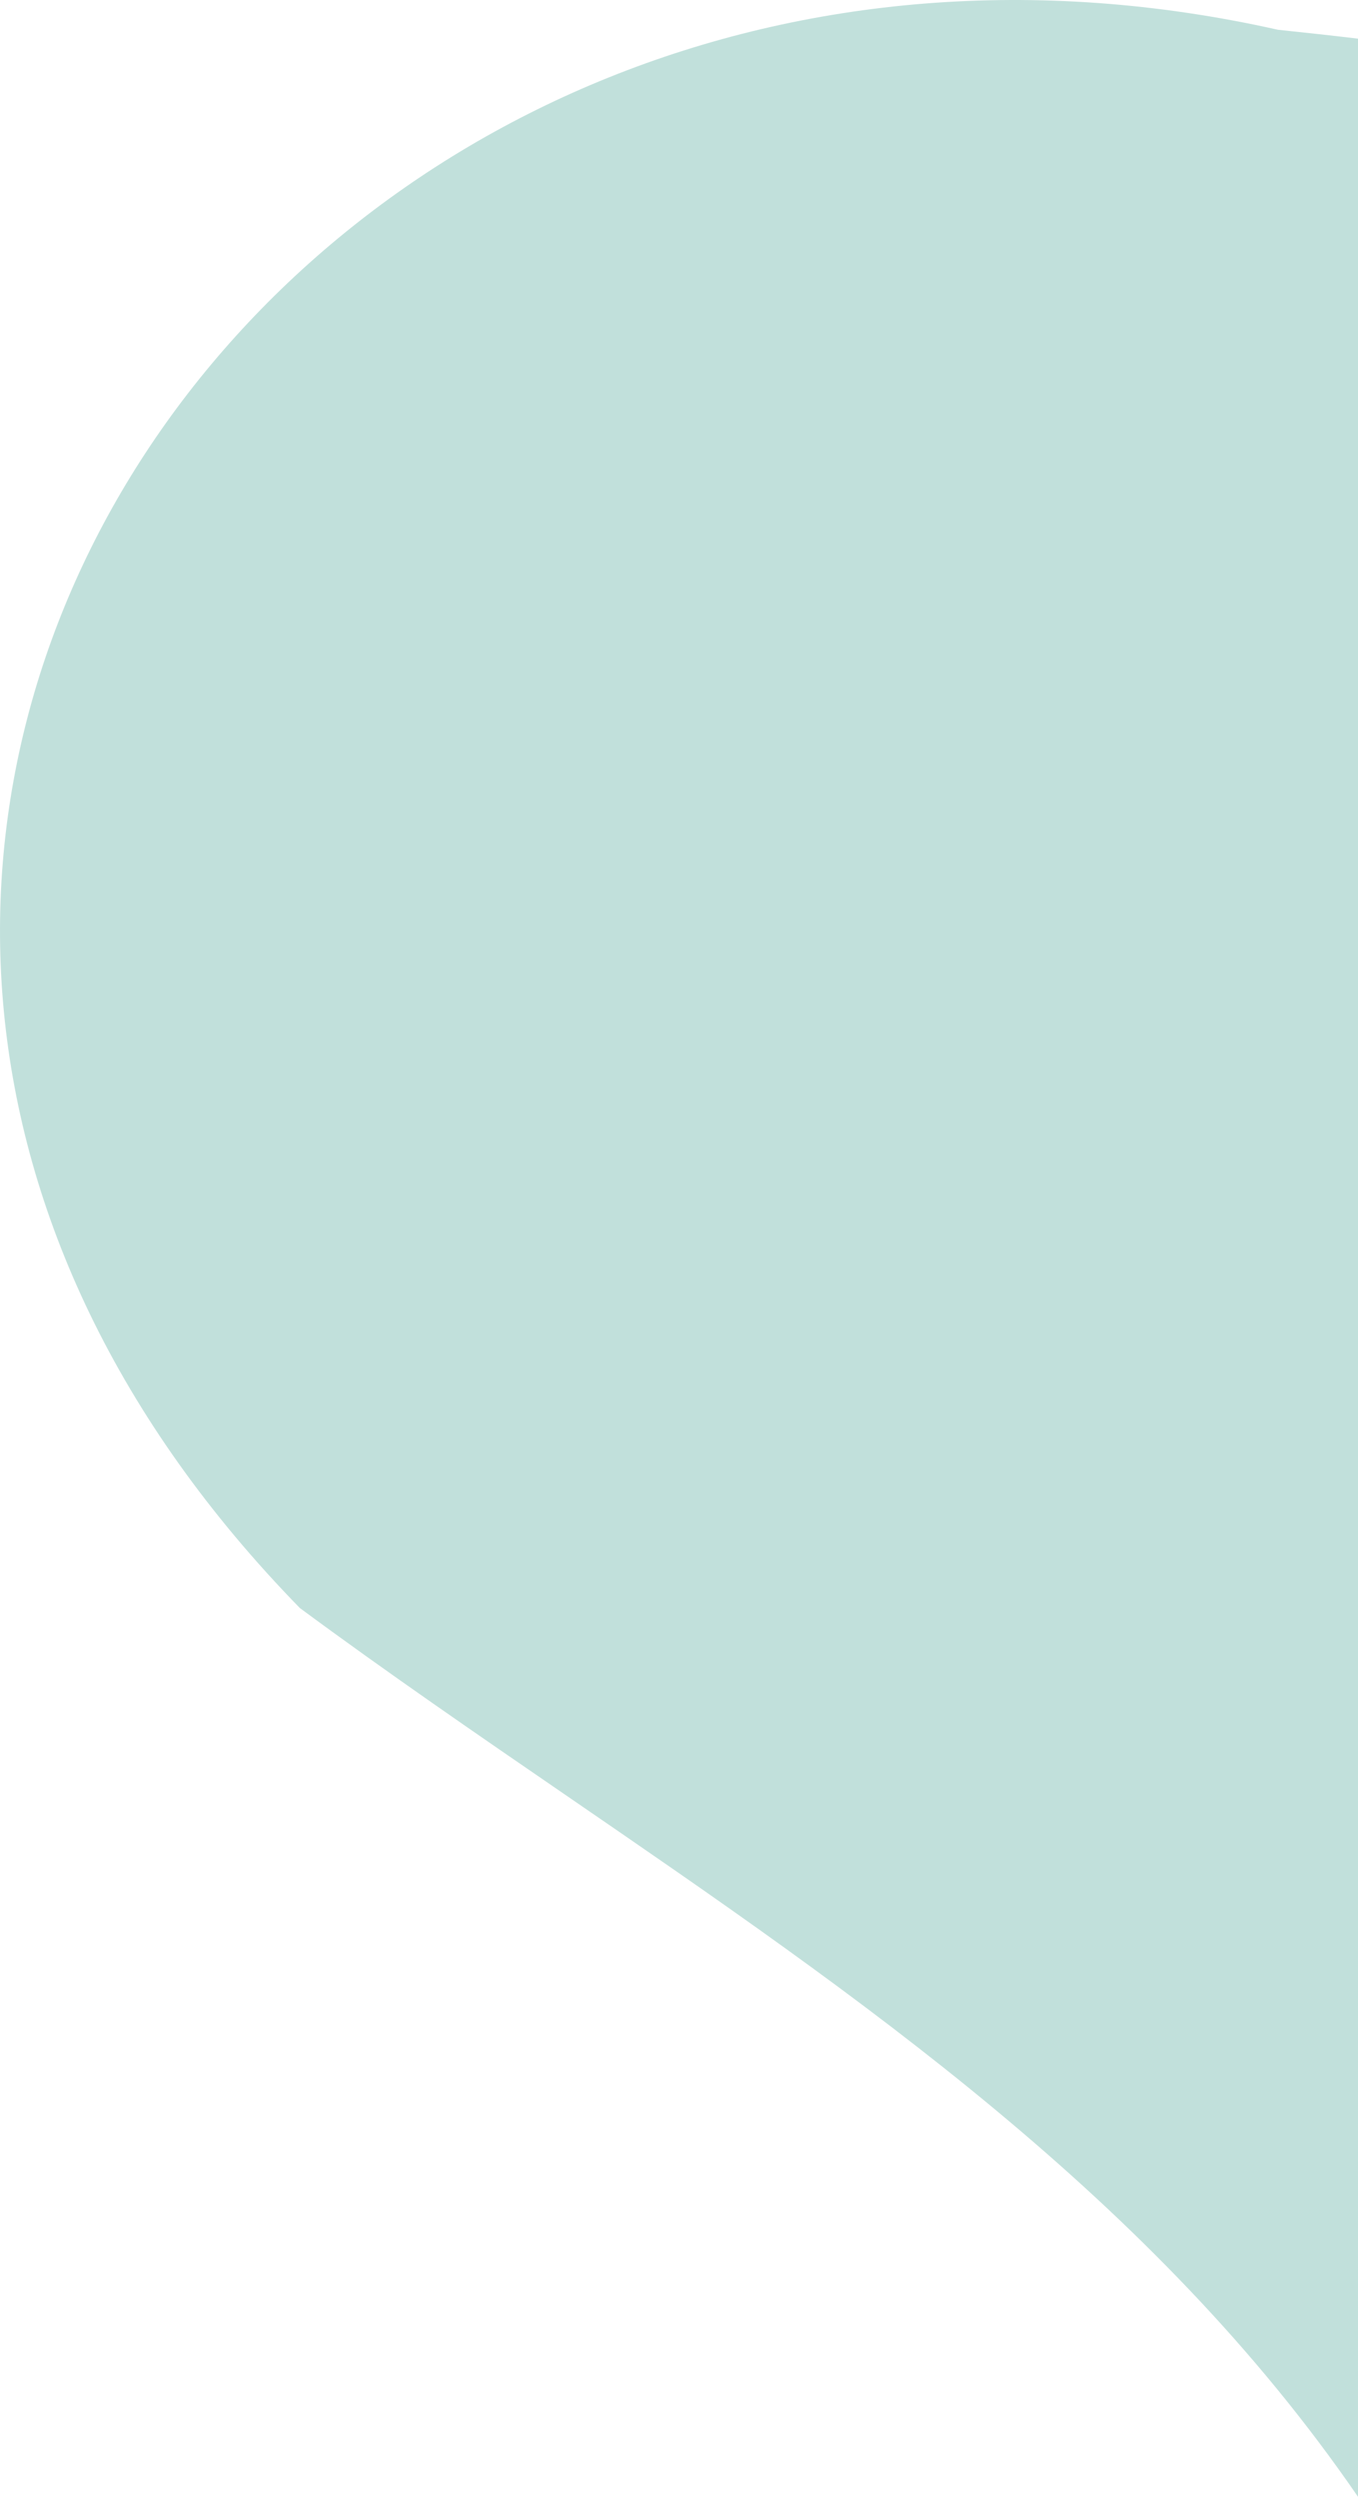 <svg width="188" height="346" viewBox="0 0 188 346" fill="none" xmlns="http://www.w3.org/2000/svg">
<path fill-rule="evenodd" clip-rule="evenodd" d="M188 5.351C184.326 4.913 180.635 4.505 176.927 4.122C41.537 -26.268 -60.643 117.902 41.517 222.552C53.584 231.469 66.029 240.008 78.488 248.557C118.993 276.351 159.649 304.248 188 345.551V5.351Z" fill="#C1E0DB"/>
</svg>
